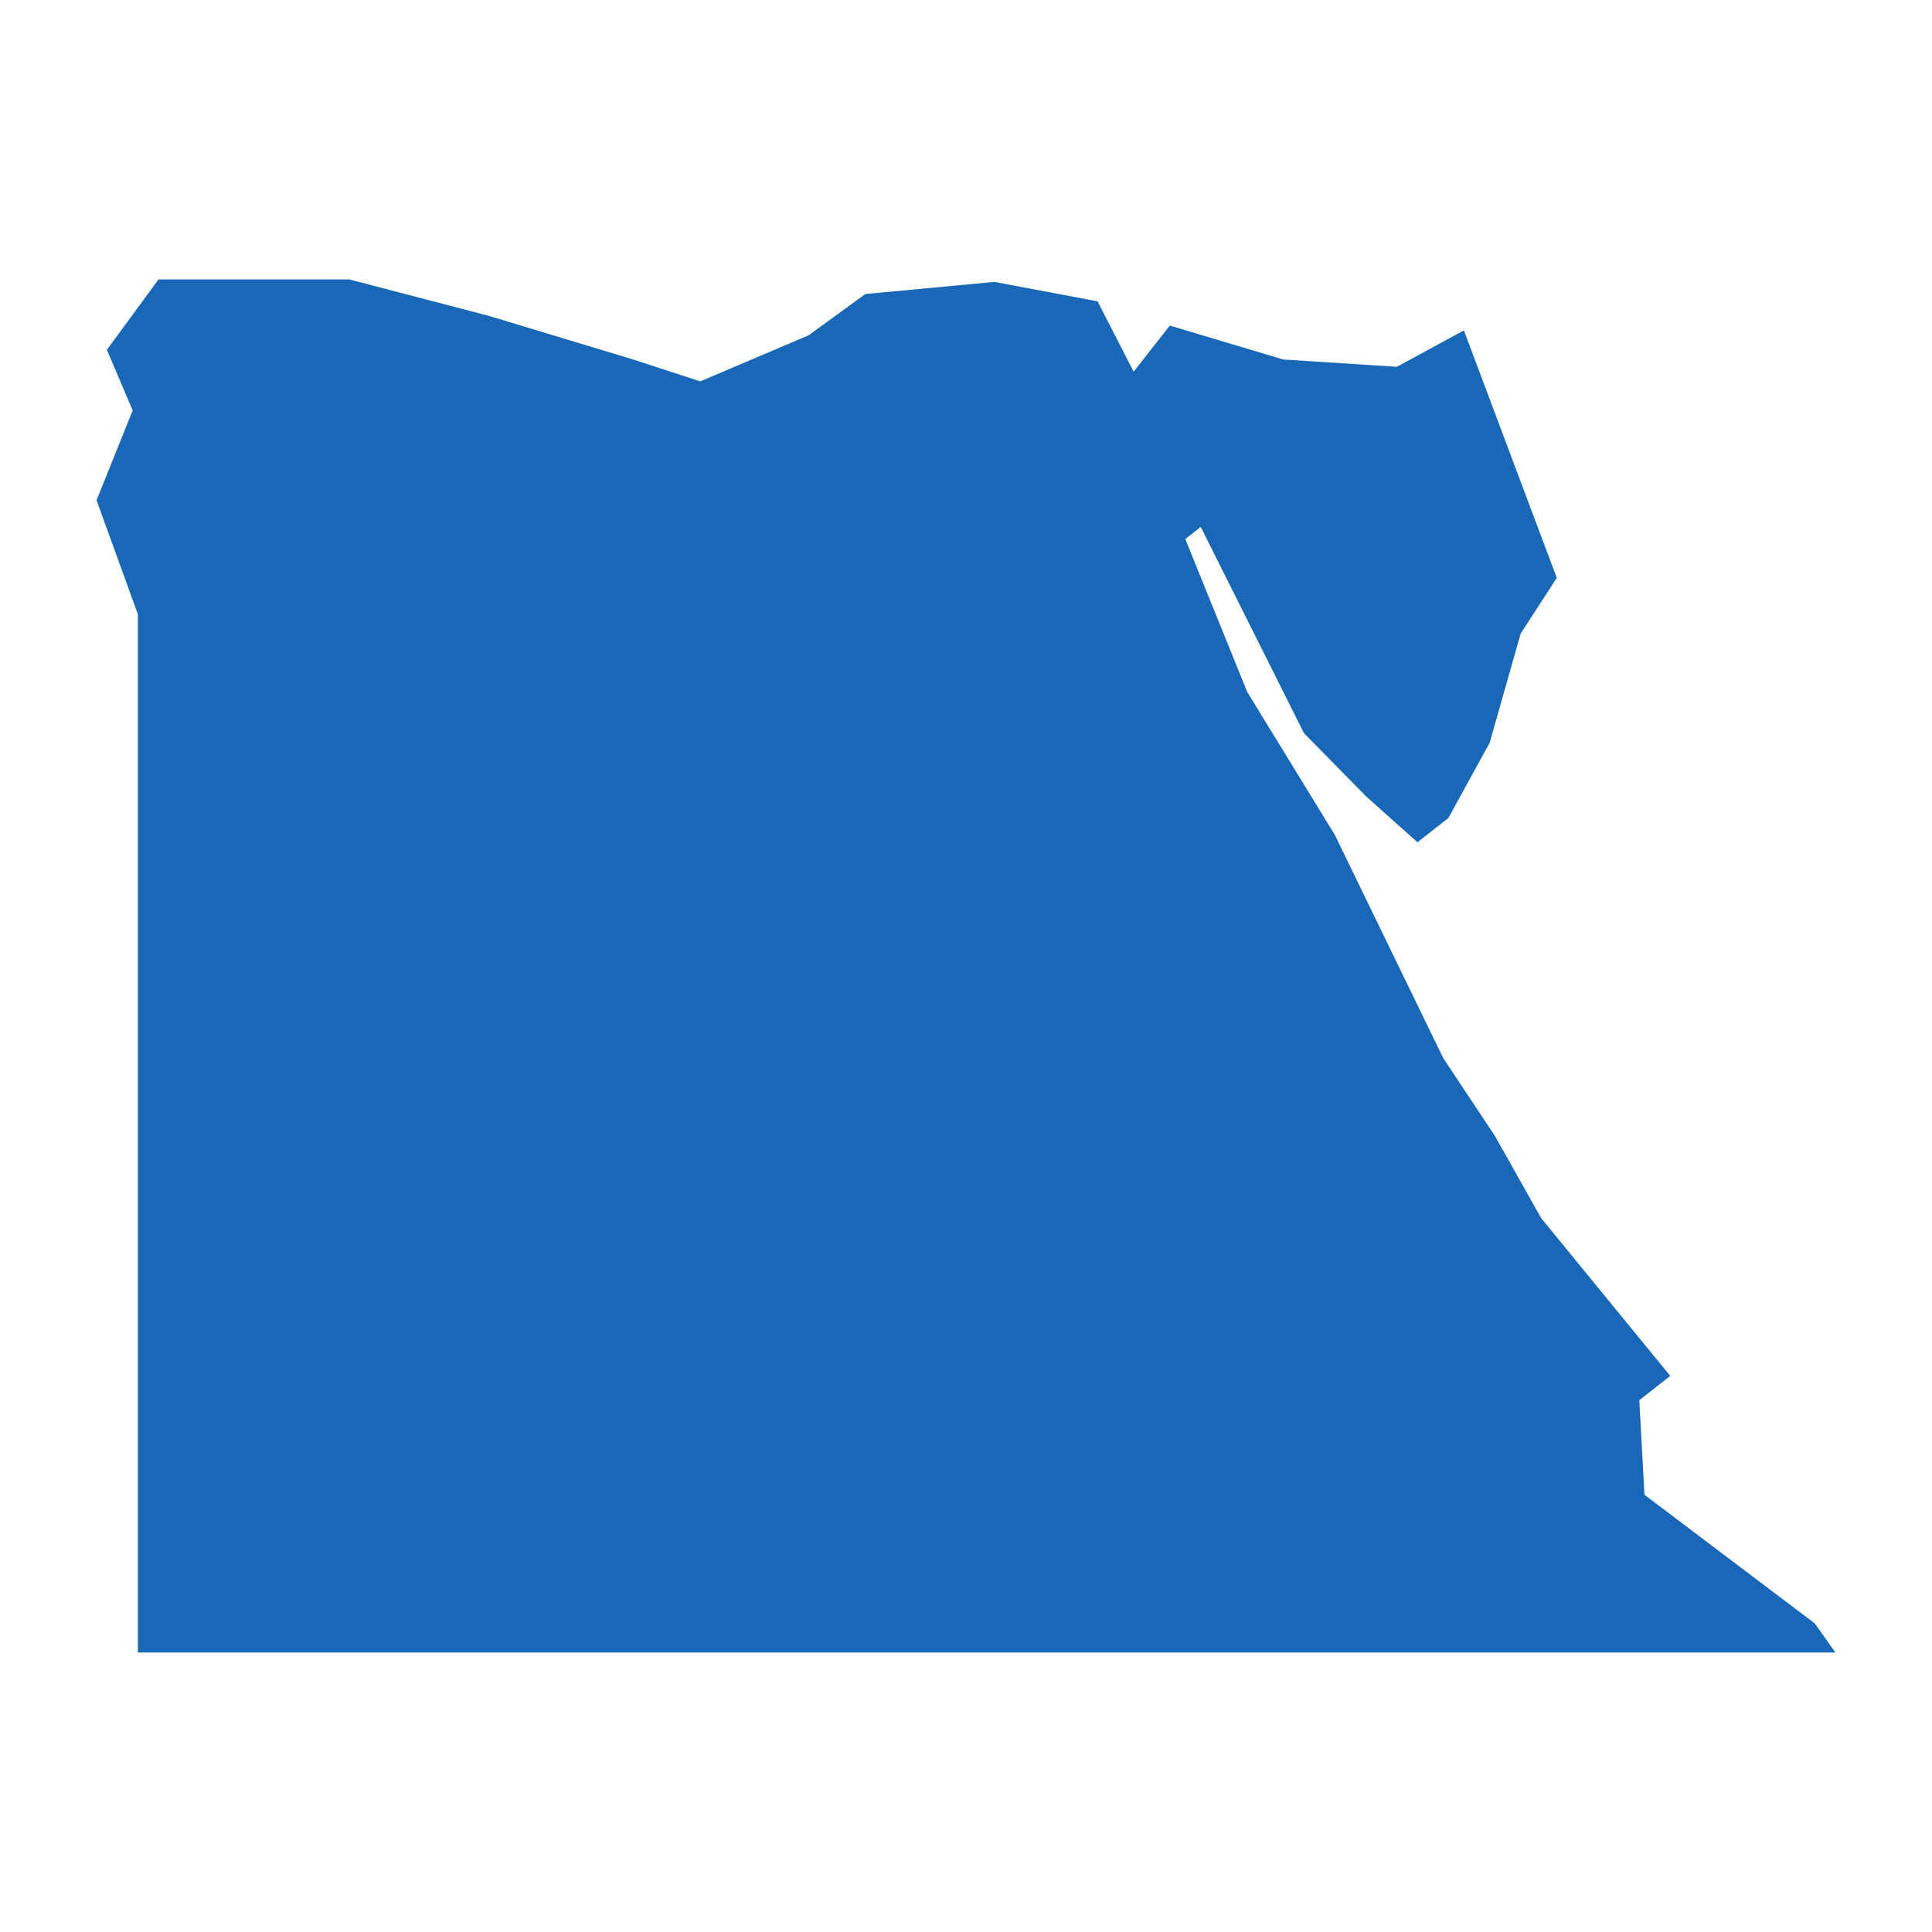 <?xml version="1.0" standalone="no"?>
<!DOCTYPE svg PUBLIC "-//W3C//DTD SVG 20010904//EN"
 "http://www.w3.org/TR/2001/REC-SVG-20010904/DTD/svg10.dtd">
<svg version="1.0" xmlns="http://www.w3.org/2000/svg" viewBox="0 0 1024 1024" preserveAspectRatio="xMidYMid meet" width="1024pt" height="1024pt">
 <g transform="translate(-15752.596,-15051.763)scale(27.2)" fill="#000000" stroke="none">
    <path
    d="M609.475,564.634L608.771,565.721L608.167,567.848L607.363,569.313L606.76,569.786L605.755,568.888L604.548,567.659L602.537,563.641L602.236,563.877L603.442,566.855L605.151,569.644L607.263,573.993L608.268,575.506L609.173,577.113L611.686,580.185L611.083,580.658L611.184,582.501L614.502,585.007L614.904,585.574L603.844,585.574L593.086,585.574L581.826,585.574L581.826,575.269L581.826,565.343L581.021,563.121L581.725,561.372L581.222,560.19L582.228,558.819L585.948,558.819L588.663,559.528L591.478,560.379L592.785,560.805L594.896,559.907L596.002,559.103L598.516,558.867L600.526,559.245L601.23,560.616L601.934,559.718L604.146,560.379L606.358,560.521L607.665,559.812Z"
    fill="#1868b7"
    />
  </g>
</svg>